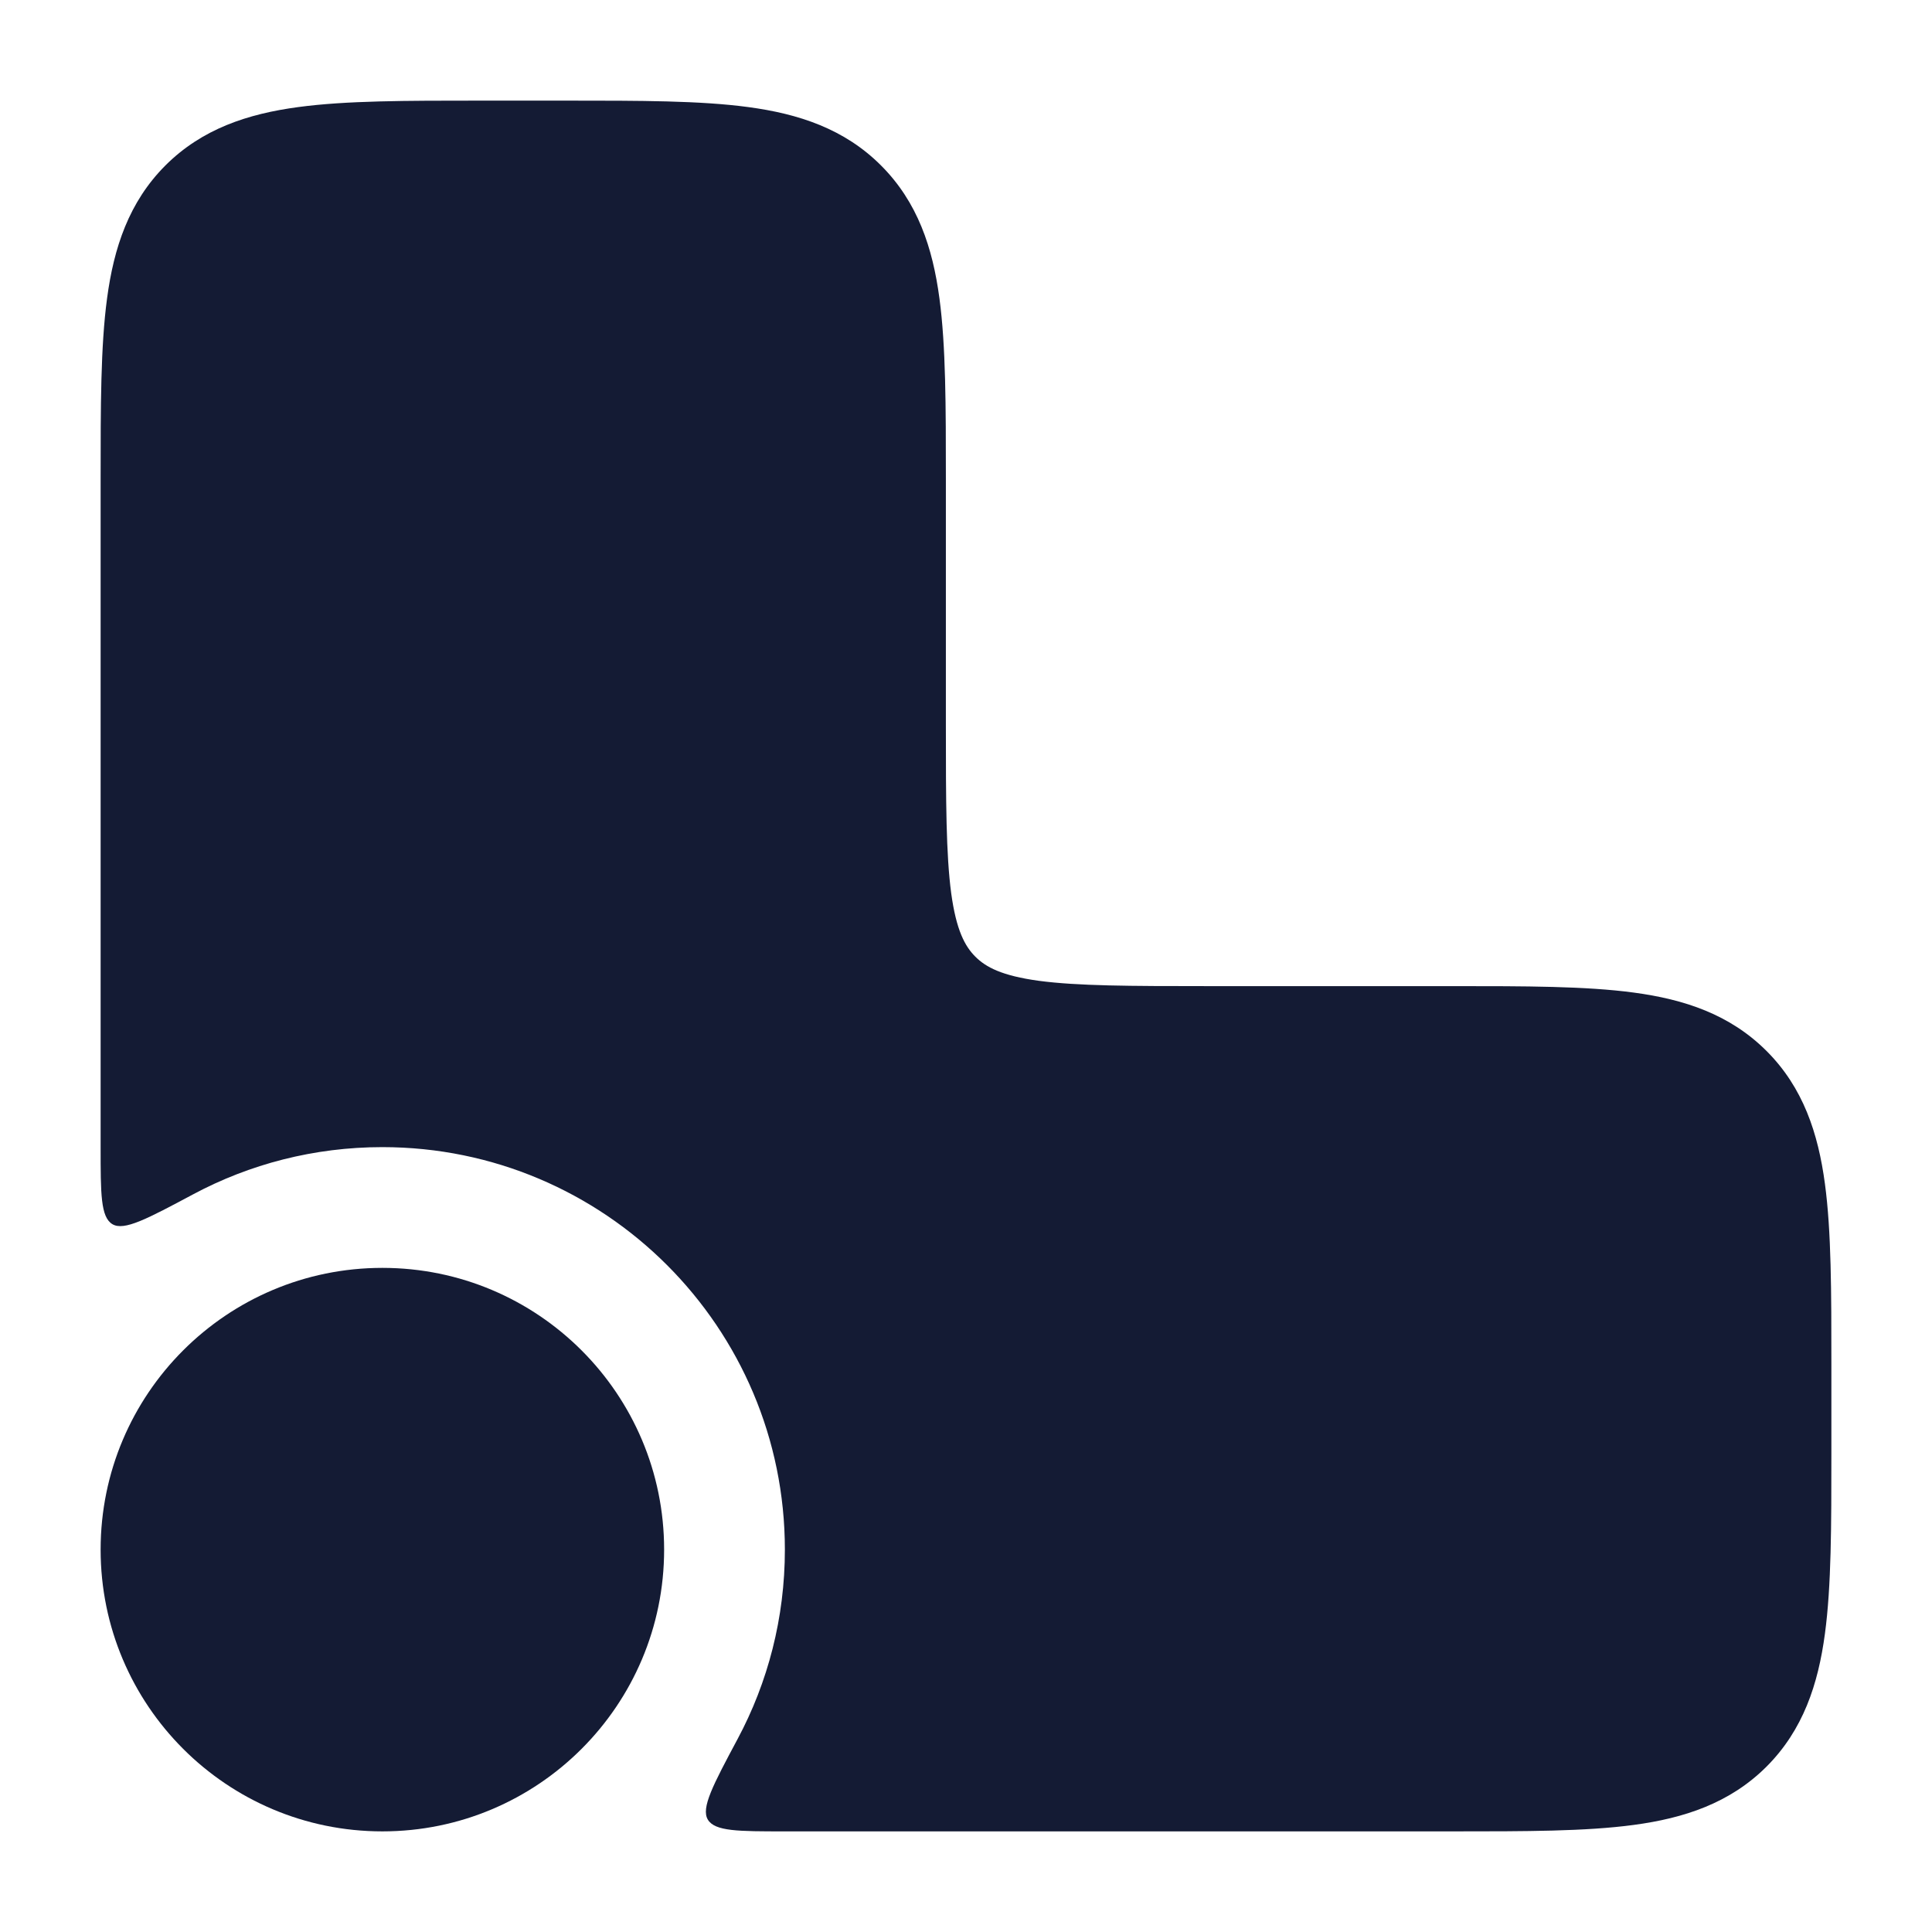 <svg width="24" height="24" viewBox="0 0 24 24" fill="none" xmlns="http://www.w3.org/2000/svg">
<path d="M8.25 19.25C8.25 21.183 6.683 22.75 4.75 22.75C2.817 22.75 1.25 21.183 1.25 19.25C1.25 17.317 2.817 15.75 4.75 15.75C6.683 15.75 8.25 17.317 8.25 19.25Z" fill="#141B34"/>
<path d="M9.294 1.33C9.922 1.414 10.489 1.6 10.944 2.055C11.4 2.511 11.586 3.078 11.67 3.706C11.75 4.3 11.75 5.05 11.75 5.948L11.75 9C11.75 9.964 11.752 10.612 11.816 11.095C11.879 11.556 11.986 11.754 12.116 11.884C12.246 12.014 12.444 12.121 12.905 12.184C13.388 12.248 14.036 12.25 15 12.25L18.052 12.25C18.951 12.25 19.7 12.25 20.294 12.33C20.922 12.414 21.489 12.6 21.945 13.056C22.4 13.511 22.586 14.078 22.67 14.706C22.75 15.3 22.75 16.049 22.75 16.948V18.052C22.75 18.951 22.75 19.7 22.67 20.294C22.586 20.922 22.4 21.489 21.945 21.945C21.489 22.4 20.922 22.586 20.294 22.67C19.7 22.75 18.951 22.75 18.052 22.75H9.749C9.17 22.75 8.881 22.75 8.793 22.604C8.706 22.459 8.858 22.173 9.163 21.602C9.538 20.901 9.75 20.1 9.75 19.25C9.75 16.489 7.511 14.25 4.75 14.25C3.9 14.25 3.099 14.462 2.398 14.837C1.827 15.142 1.541 15.294 1.396 15.207C1.25 15.119 1.25 14.83 1.25 14.251L1.25 5.948C1.25 5.049 1.25 4.3 1.33 3.706C1.414 3.078 1.6 2.511 2.055 2.055C2.511 1.6 3.078 1.414 3.706 1.33C4.3 1.25 5.05 1.25 5.948 1.25H7.052C7.951 1.25 8.7 1.25 9.294 1.33Z" fill="#141B34"/>
</svg>

